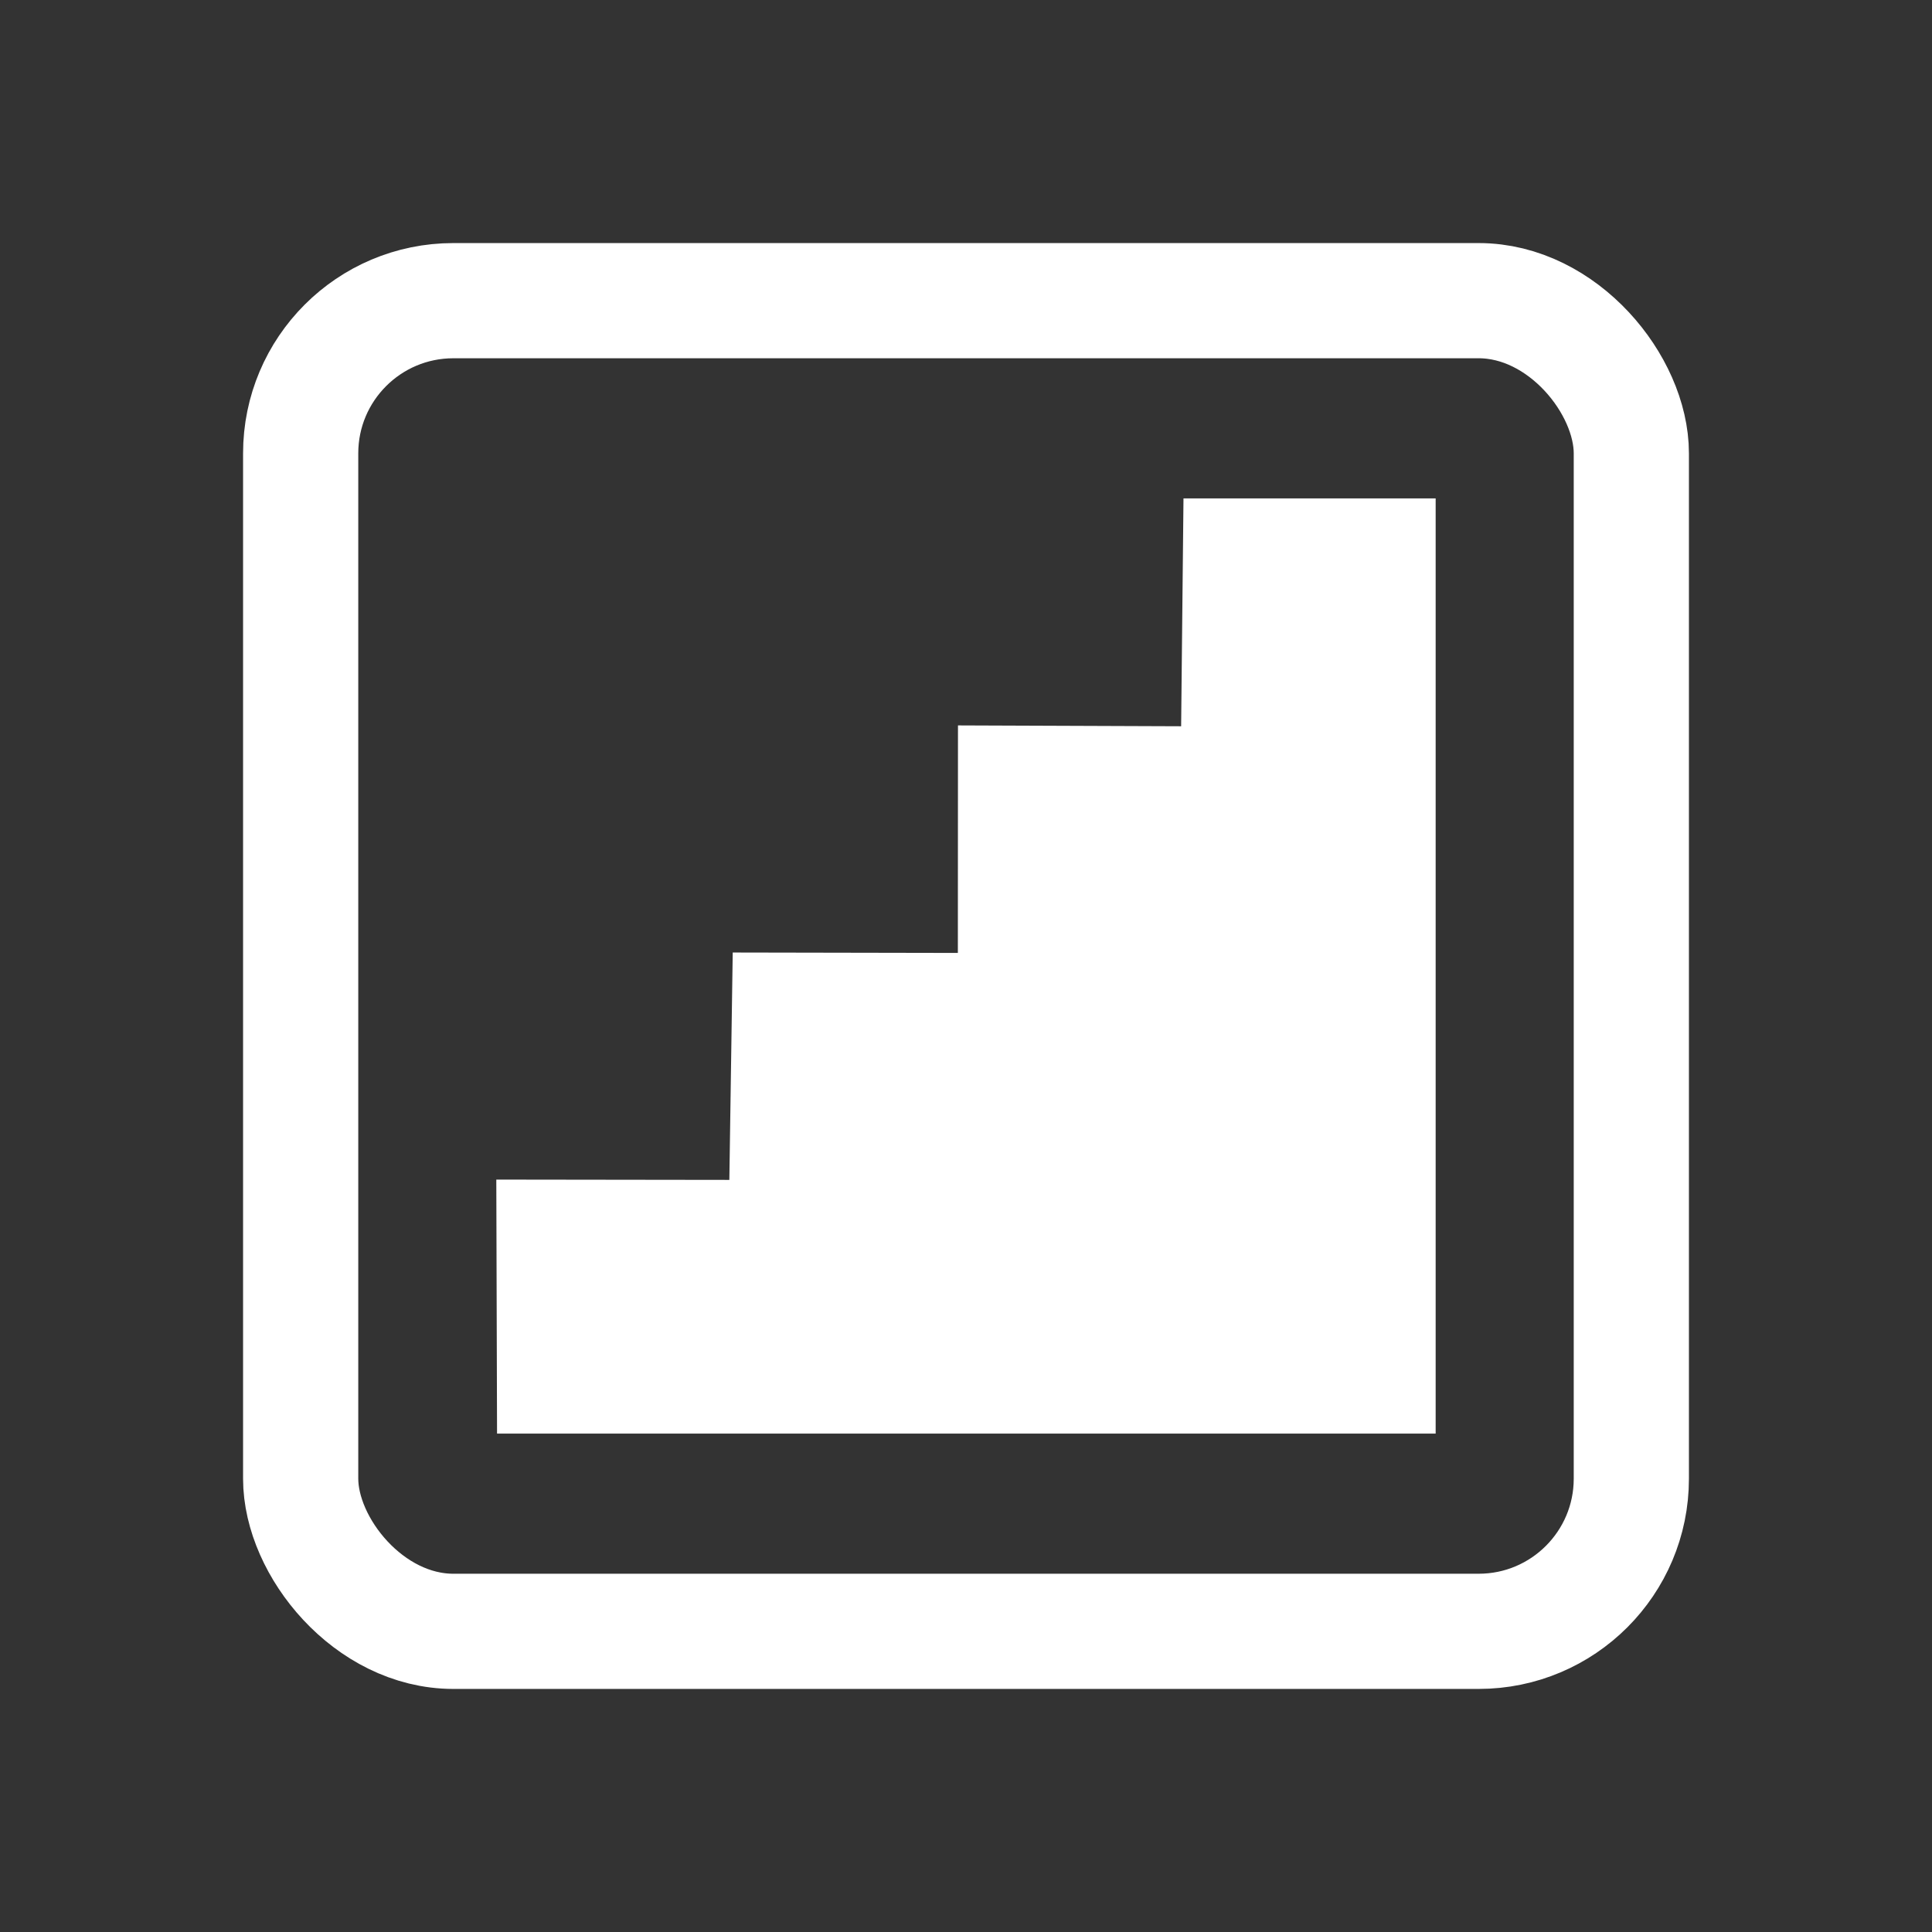 <?xml version="1.0" encoding="UTF-8" standalone="no"?>
<!-- Created with Inkscape (http://www.inkscape.org/) -->
<svg id="svg2" xmlns:rdf="http://www.w3.org/1999/02/22-rdf-syntax-ns#" xmlns="http://www.w3.org/2000/svg" height="32" width="32" version="1.1" xmlns:cc="http://creativecommons.org/ns#" xmlns:dc="http://purl.org/dc/elements/1.1/">
 <rect width="100%" height="100%" fill="#333333" stroke="none"/>
 <rect id="rect2996-7" style="color:#000000" ry="2.529" height="22.04" width="22.04" stroke="#fff" y="4.98" x="4.98" stroke-width="1.908" fill="none"/>
 <path id="path3766-9" d="m8.455 23.522h15.101v-15.044h-3.733l-0.039 3.775-3.694-0.014-0.002 3.768-3.732-0.007-0.056 3.766-3.856-0.005z" stroke="#fff" stroke-width=".446px" fill="#fff"/>
</svg>
